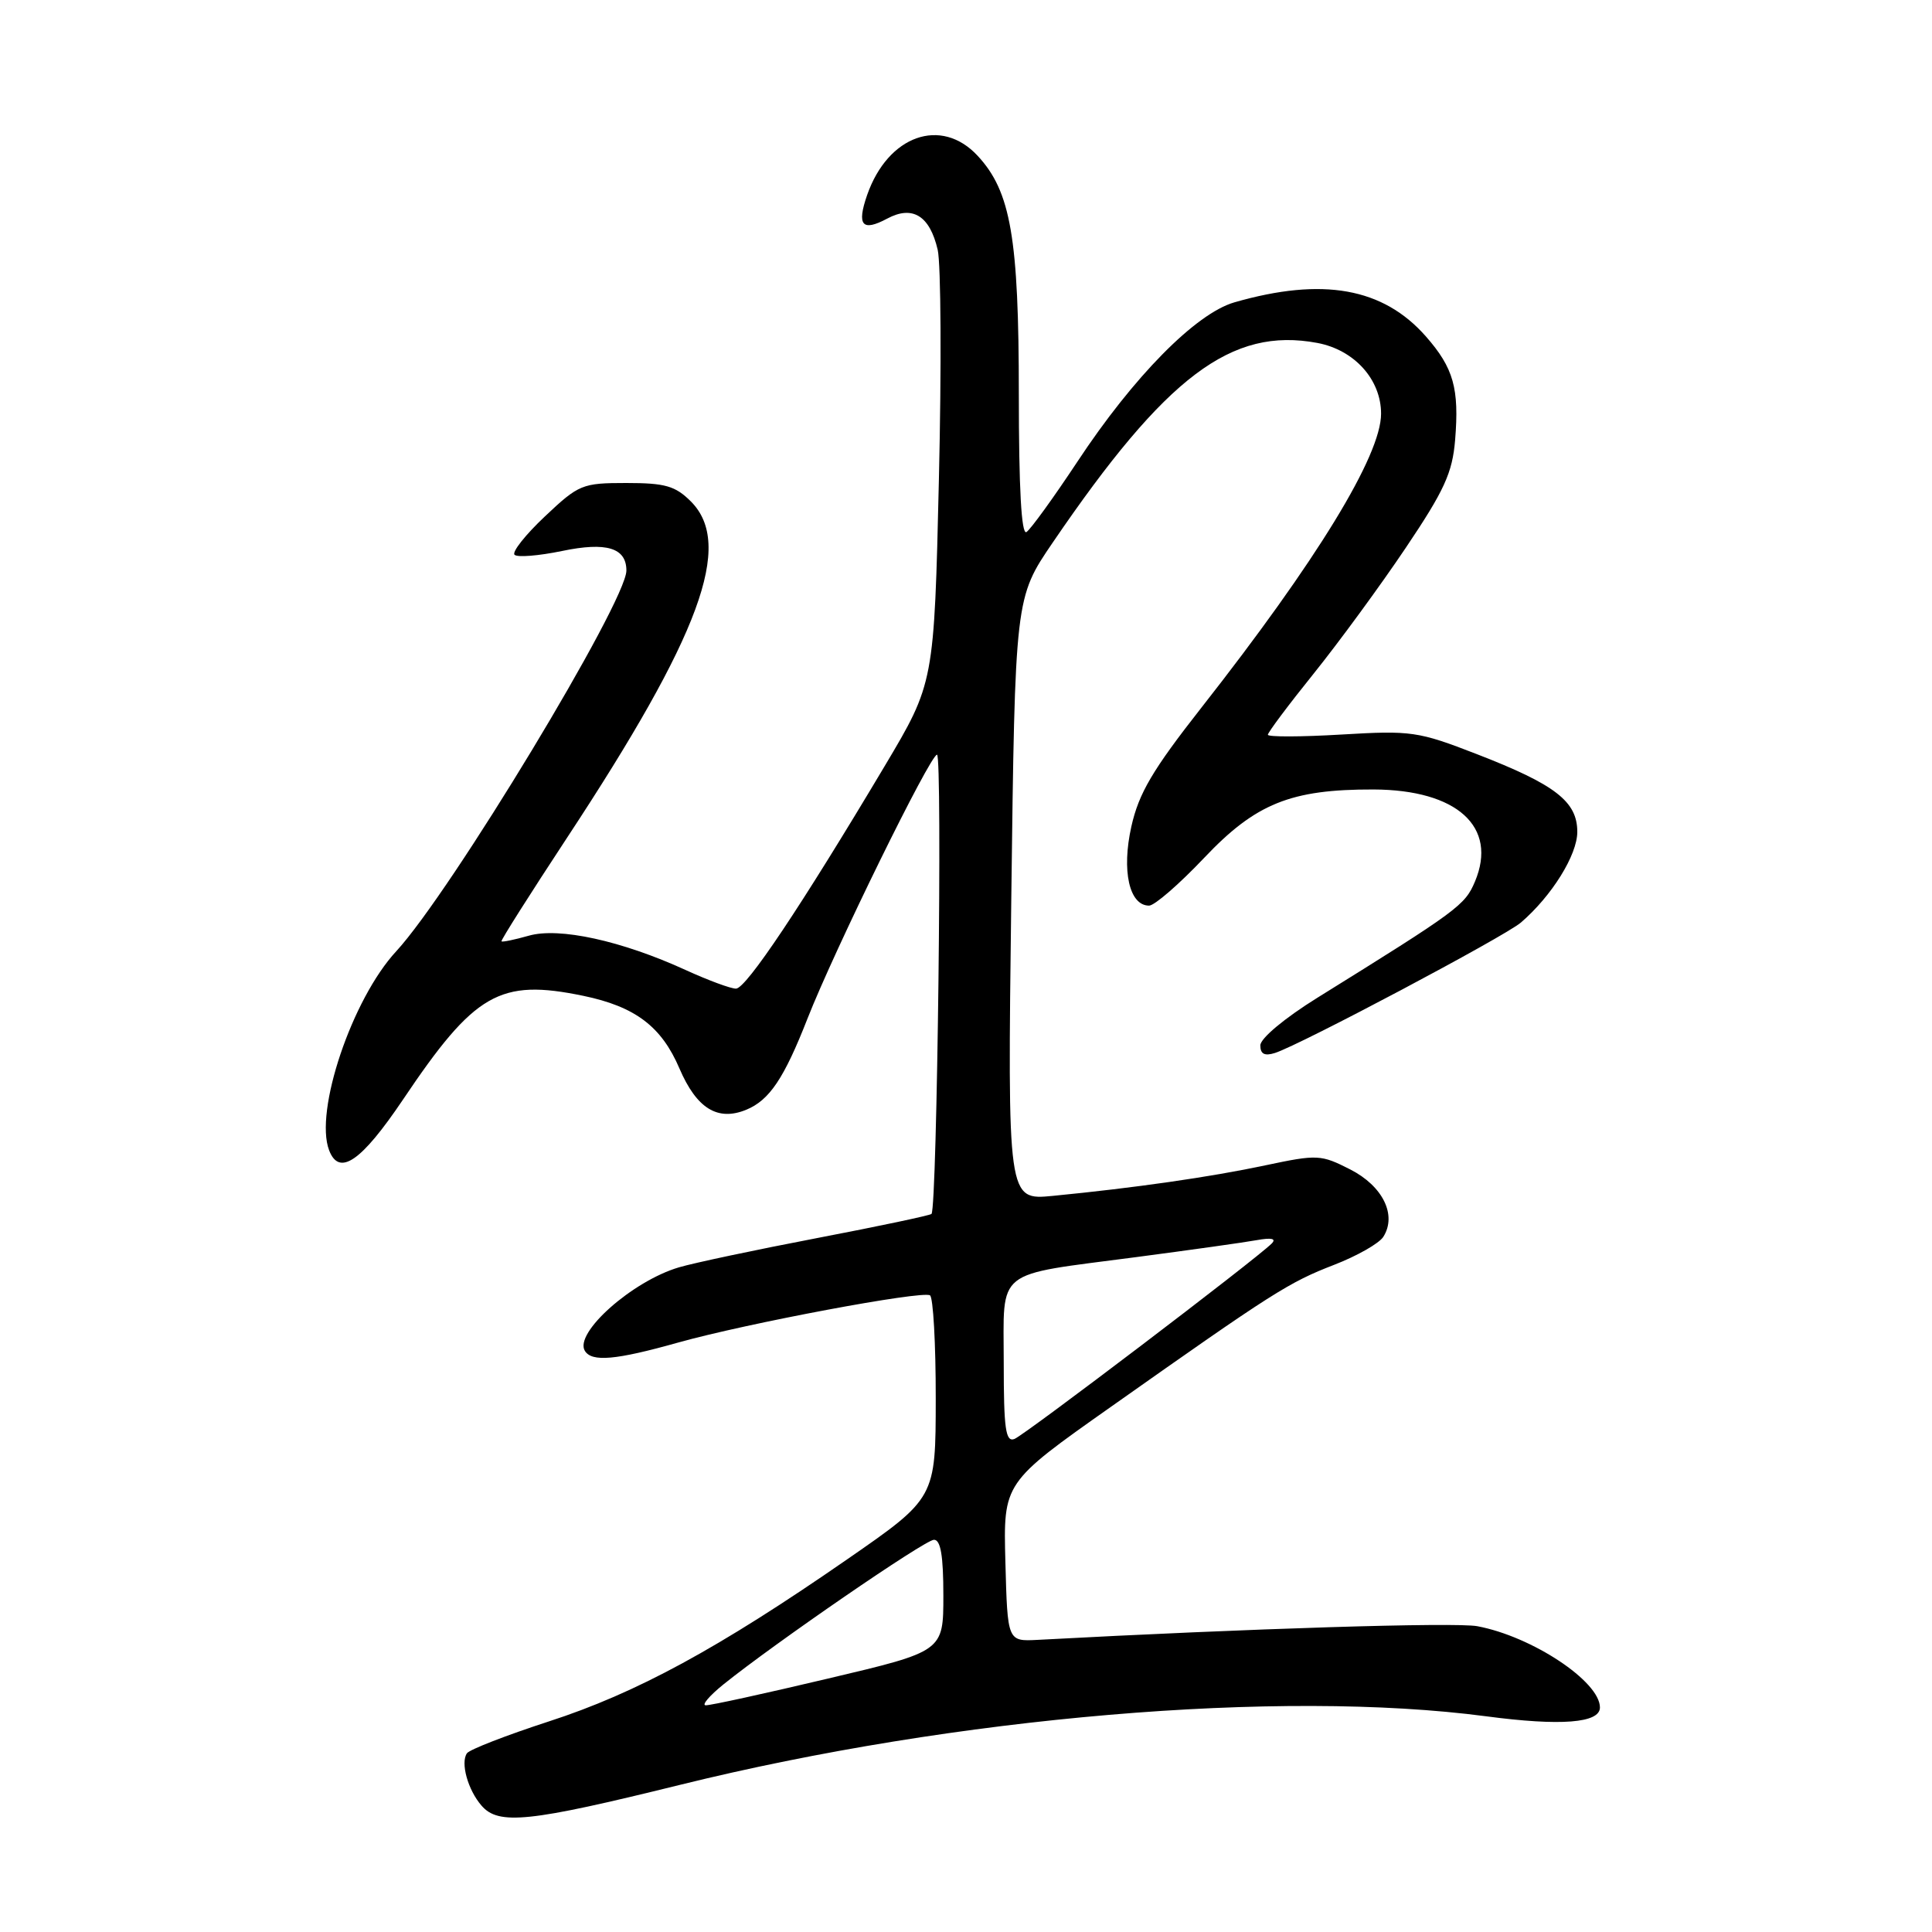 <?xml version="1.0" encoding="UTF-8" standalone="no"?>
<!DOCTYPE svg PUBLIC "-//W3C//DTD SVG 1.1//EN" "http://www.w3.org/Graphics/SVG/1.1/DTD/svg11.dtd" >
<svg xmlns="http://www.w3.org/2000/svg" xmlns:xlink="http://www.w3.org/1999/xlink" version="1.1" viewBox="0 0 256 256">
 <g >
 <path fill="currentColor"
d=" M 90.11 236.50 C 126.66 227.47 169.64 223.82 196.94 227.42 C 206.82 228.73 212.00 228.32 212.00 226.25 C 212.00 222.80 203.01 216.84 195.75 215.48 C 192.85 214.94 165.57 215.78 137.50 217.29 C 133.50 217.50 133.50 217.50 133.22 206.99 C 132.94 196.47 132.94 196.47 147.22 186.40 C 168.71 171.23 170.77 169.92 176.77 167.60 C 179.82 166.42 182.76 164.75 183.30 163.88 C 185.12 161.00 183.23 157.16 178.92 154.96 C 175.03 152.98 174.58 152.95 167.68 154.41 C 160.40 155.96 150.38 157.40 139.50 158.46 C 133.50 159.04 133.50 159.04 134.00 119.13 C 134.50 79.21 134.50 79.21 139.50 71.88 C 154.52 49.84 163.18 43.31 174.55 45.44 C 179.46 46.36 183.00 50.29 183.00 54.82 C 183.00 60.36 174.49 74.28 159.19 93.77 C 152.71 102.03 150.90 105.10 149.91 109.52 C 148.60 115.38 149.63 120.00 152.26 120.00 C 152.98 120.00 156.25 117.16 159.54 113.69 C 166.37 106.47 171.03 104.58 182.00 104.61 C 193.07 104.65 198.49 109.56 195.44 116.81 C 194.12 119.95 193.21 120.62 174.57 132.20 C 170.21 134.91 167.00 137.59 167.00 138.52 C 167.00 139.67 167.57 139.96 168.95 139.52 C 172.27 138.46 199.38 124.09 201.53 122.24 C 205.62 118.72 209.00 113.29 209.00 110.23 C 209.00 106.20 206.10 103.96 195.67 99.92 C 187.91 96.91 187.01 96.78 177.75 97.33 C 172.39 97.65 168.00 97.66 168.00 97.36 C 168.00 97.05 170.74 93.39 174.09 89.23 C 177.43 85.07 182.92 77.58 186.27 72.59 C 191.37 65.01 192.45 62.66 192.81 58.31 C 193.37 51.48 192.61 48.76 188.94 44.58 C 183.27 38.13 175.26 36.70 163.57 40.06 C 158.44 41.54 150.19 49.91 142.75 61.19 C 139.59 65.96 136.56 70.15 136.01 70.50 C 135.34 70.91 135.00 64.66 135.00 52.24 C 135.00 31.54 133.94 25.38 129.55 20.65 C 124.72 15.43 117.66 17.93 114.90 25.84 C 113.50 29.87 114.24 30.74 117.57 28.96 C 120.92 27.17 123.20 28.58 124.25 33.10 C 124.68 34.97 124.76 48.65 124.41 63.50 C 123.78 90.50 123.78 90.50 117.23 101.50 C 106.19 120.03 98.86 131.00 97.52 131.00 C 96.82 131.00 93.82 129.89 90.87 128.54 C 82.37 124.65 74.07 122.83 70.05 123.99 C 68.17 124.52 66.55 124.86 66.45 124.73 C 66.34 124.60 70.26 118.42 75.14 111.00 C 92.83 84.13 97.24 72.15 91.55 66.45 C 89.48 64.38 88.13 64.00 82.99 64.00 C 77.14 64.00 76.69 64.19 72.20 68.43 C 69.62 70.86 67.81 73.15 68.18 73.51 C 68.54 73.88 71.37 73.65 74.47 73.01 C 80.36 71.78 83.00 72.59 83.00 75.60 C 83.00 79.73 59.72 118.24 52.50 126.05 C 46.64 132.38 41.63 147.26 43.61 152.42 C 44.95 155.92 47.87 153.91 53.40 145.70 C 62.90 131.56 66.21 129.66 77.28 131.95 C 84.17 133.38 87.65 136.01 90.03 141.58 C 92.31 146.89 95.10 148.61 98.90 147.04 C 101.96 145.77 103.89 142.90 107.00 134.96 C 110.56 125.89 123.26 100.00 124.16 100.00 C 124.89 100.00 124.18 159.96 123.43 160.85 C 123.27 161.04 116.47 162.48 108.32 164.04 C 100.17 165.60 91.91 167.35 89.96 167.93 C 83.77 169.76 76.04 176.63 77.50 179.00 C 78.43 180.50 81.58 180.22 89.84 177.90 C 99.01 175.33 122.17 170.99 123.23 171.64 C 123.65 171.90 124.00 178.05 123.99 185.31 C 123.98 198.50 123.98 198.50 112.24 206.63 C 95.20 218.43 84.30 224.35 72.72 228.10 C 67.10 229.93 62.22 231.82 61.87 232.32 C 61.00 233.58 61.99 237.16 63.80 239.25 C 66.06 241.87 70.07 241.45 90.11 236.50 Z  M 95.85 223.20 C 102.67 217.71 122.54 204.05 123.75 204.03 C 124.64 204.01 125.00 206.13 125.00 211.40 C 125.00 218.81 125.00 218.81 109.75 222.41 C 101.36 224.40 94.05 226.00 93.50 225.96 C 92.95 225.93 94.01 224.69 95.85 223.20 Z  M 133.00 180.58 C 133.00 167.93 131.58 169.07 150.50 166.58 C 157.65 165.64 164.85 164.63 166.50 164.33 C 168.49 163.97 169.16 164.12 168.50 164.78 C 166.35 166.92 135.76 190.16 134.42 190.67 C 133.25 191.12 133.00 189.35 133.00 180.58 Z "/>
</g>
</svg>
